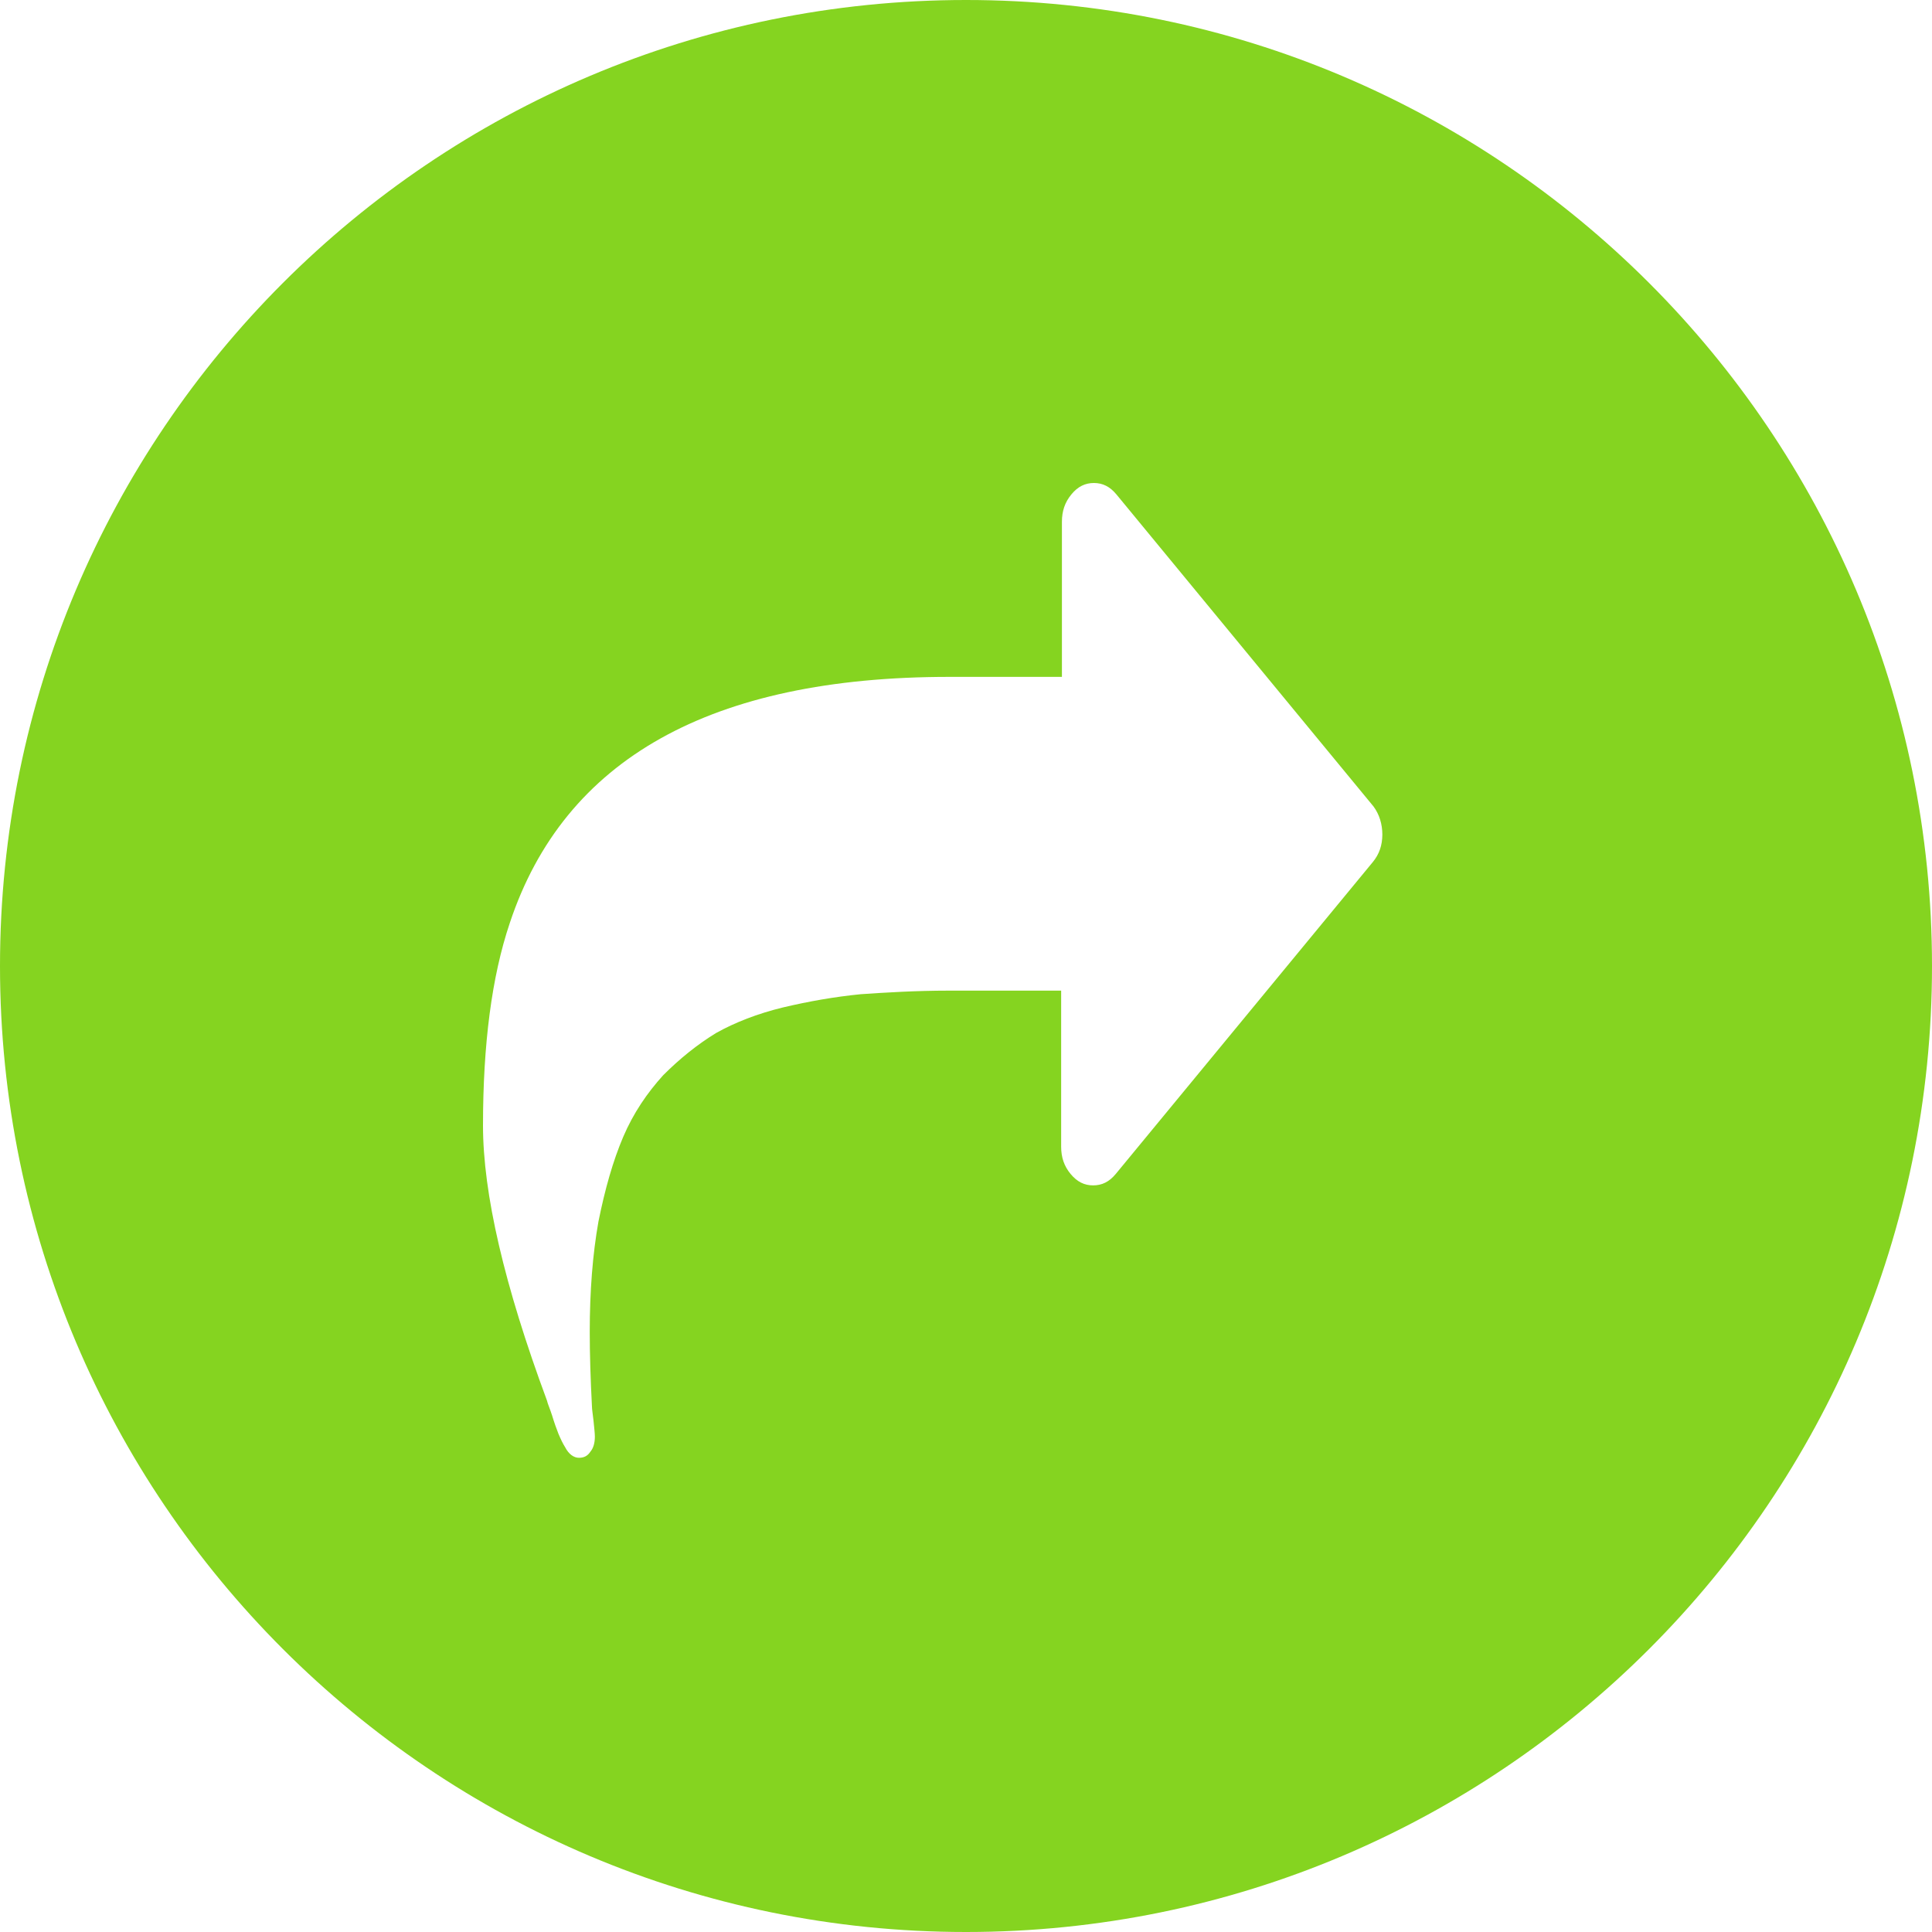 <svg width="20" height="20" viewBox="0 0 20 20" fill="none" xmlns="http://www.w3.org/2000/svg">
<path d="M10 0C15.523 0 20 4.477 20 10C20 15.523 15.523 20 10 20C4.477 20 0 15.523 0 10C0 4.477 4.477 0 10 0ZM11.324 5C11.234 5 11.158 5.036 11.091 5.118C11.023 5.2 10.993 5.292 10.993 5.401V7.007H9.827C7.361 7.007 5.842 7.856 5.278 9.553C5.09 10.109 5 10.812 5 11.651C5 12.354 5.219 13.303 5.662 14.498C5.67 14.534 5.692 14.58 5.715 14.652C5.737 14.725 5.76 14.79 5.782 14.845C5.805 14.899 5.827 14.945 5.85 14.981C5.887 15.054 5.941 15.091 5.993 15.091C6.046 15.091 6.083 15.072 6.113 15.026C6.143 14.99 6.158 14.936 6.158 14.872C6.158 14.836 6.151 14.78 6.144 14.707C6.136 14.634 6.128 14.589 6.128 14.562C6.113 14.279 6.105 14.014 6.105 13.786C6.105 13.367 6.135 12.983 6.195 12.646C6.263 12.308 6.346 12.016 6.451 11.77C6.556 11.523 6.7 11.313 6.865 11.131C7.038 10.958 7.219 10.812 7.414 10.693C7.609 10.584 7.842 10.493 8.105 10.429C8.376 10.365 8.639 10.319 8.91 10.292C9.173 10.274 9.482 10.255 9.82 10.255H10.985V11.87C10.985 11.98 11.015 12.071 11.083 12.153C11.151 12.235 11.226 12.271 11.316 12.271C11.407 12.271 11.482 12.235 11.55 12.153L14.212 8.923C14.279 8.841 14.309 8.75 14.31 8.641C14.31 8.531 14.279 8.431 14.219 8.349L11.557 5.118C11.489 5.036 11.414 5 11.324 5Z" fill="#85D420"/>
</svg>
